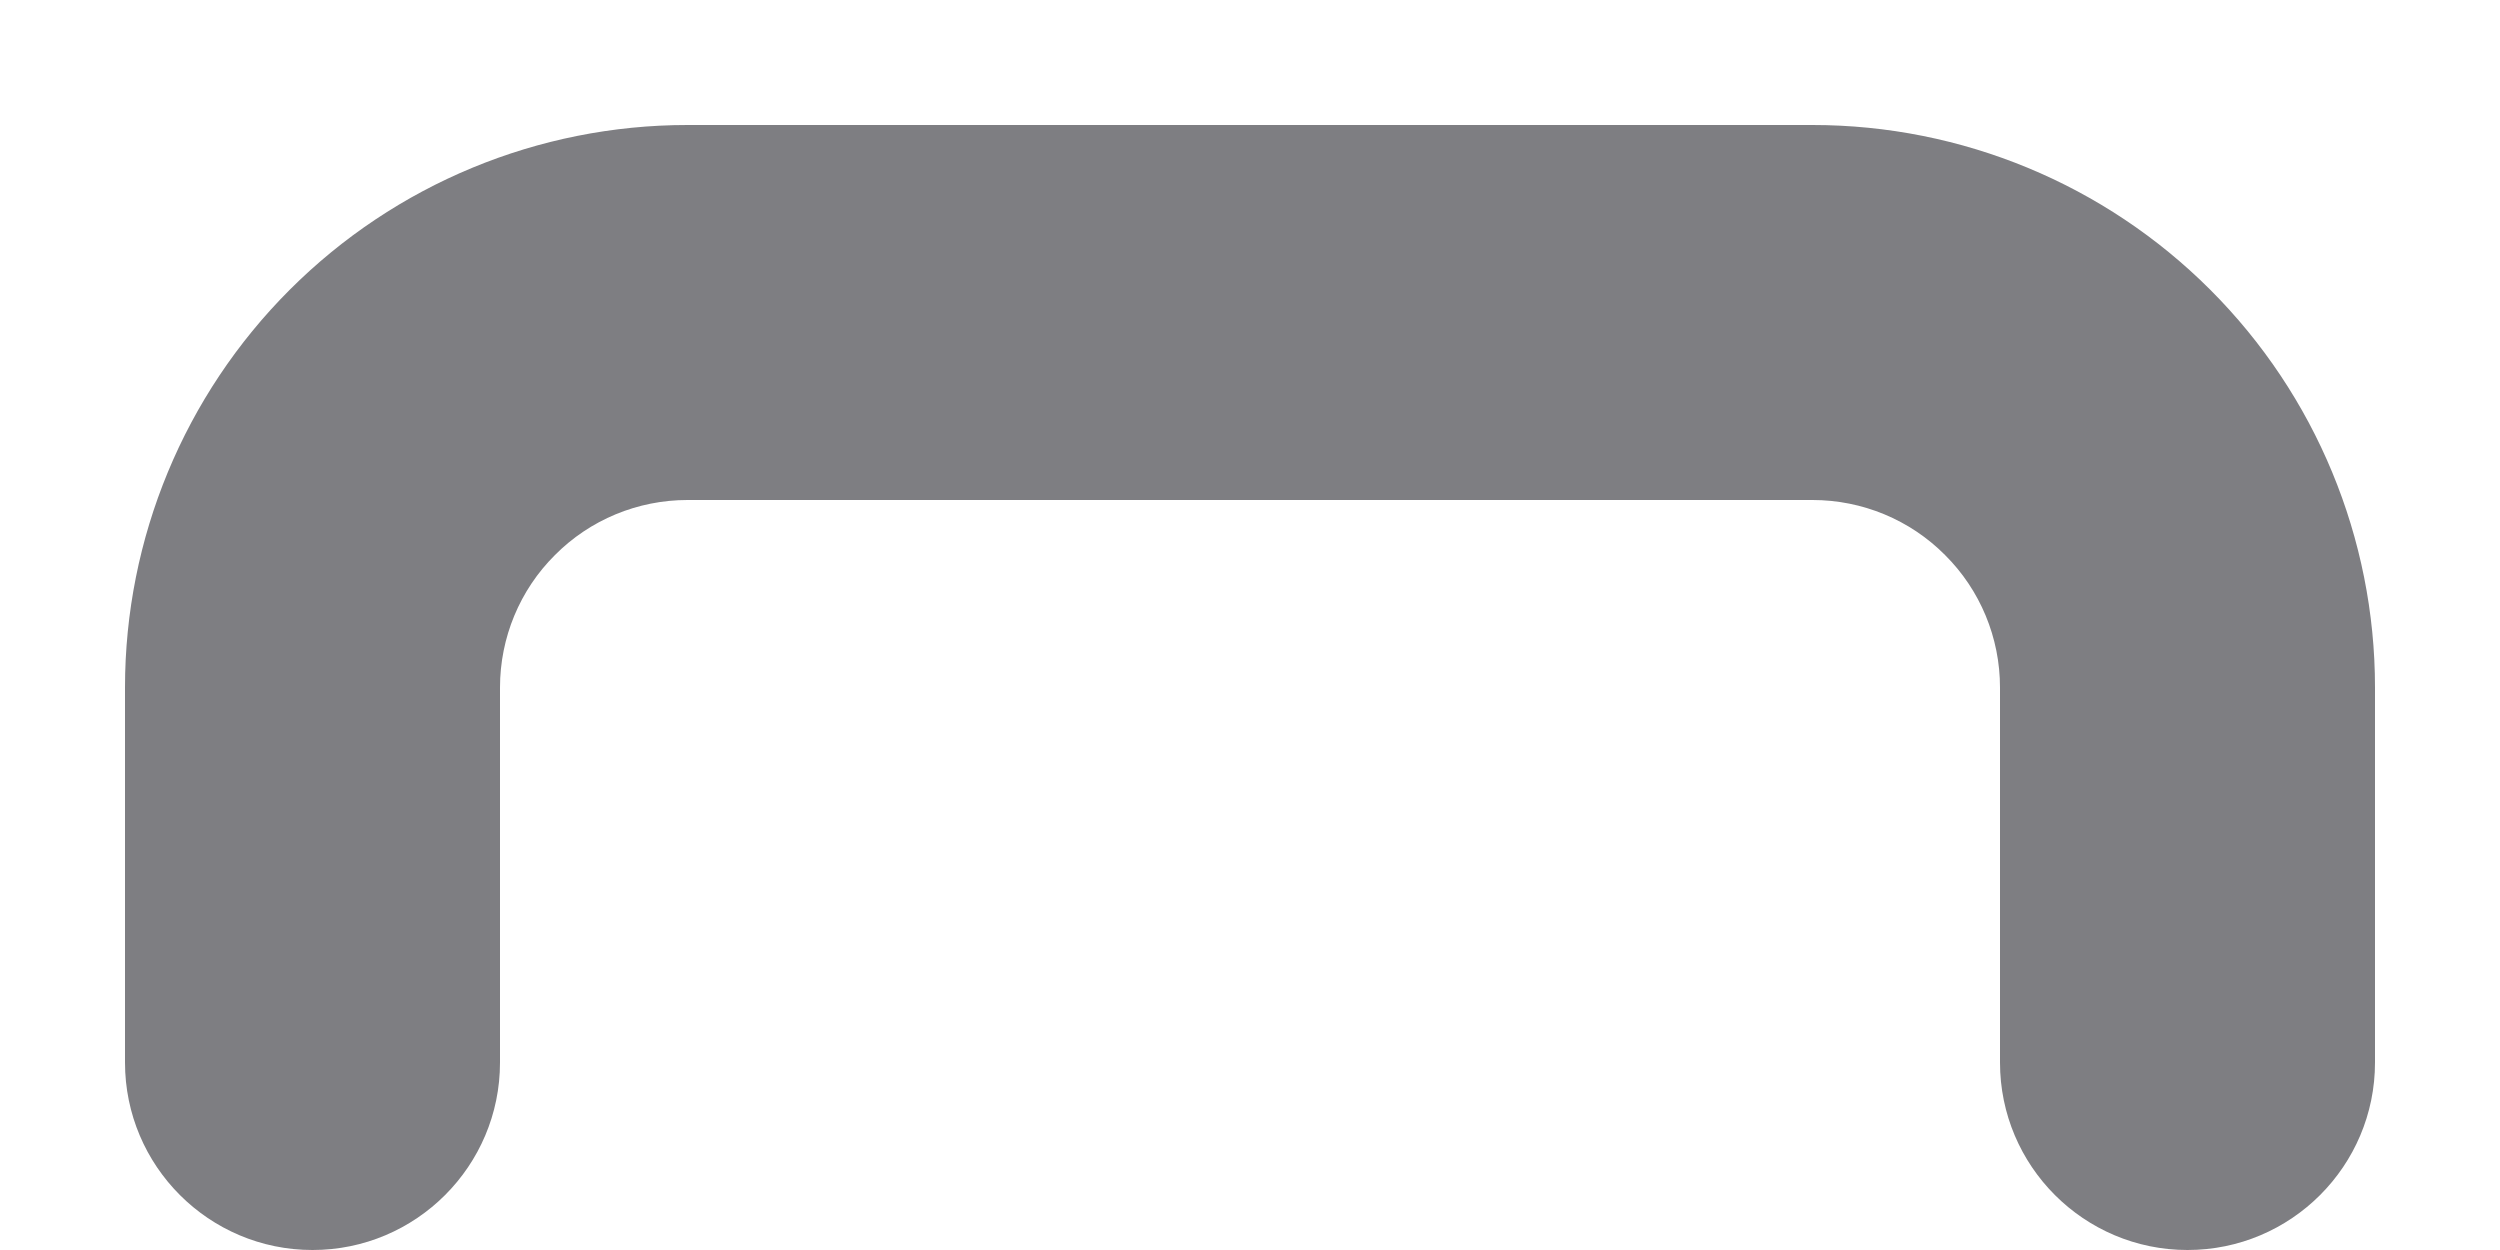<svg width="10" height="5" viewBox="0 0 10 5" fill="none" xmlns="http://www.w3.org/2000/svg">
<path fill-rule="evenodd" clip-rule="evenodd" d="M1.159 1.159C1.581 0.737 2.153 0.5 2.75 0.5H7.25C7.847 0.5 8.419 0.737 8.841 1.159C9.263 1.581 9.5 2.153 9.5 2.75V4.25C9.5 4.664 9.164 5 8.75 5C8.336 5 8 4.664 8 4.25V2.75C8 2.551 7.921 2.36 7.78 2.22C7.64 2.079 7.449 2 7.25 2H2.75C2.551 2 2.36 2.079 2.22 2.22C2.079 2.36 2 2.551 2 2.75V4.25C2 4.664 1.664 5 1.25 5C0.836 5 0.5 4.664 0.5 4.25V2.75C0.5 2.153 0.737 1.581 1.159 1.159Z" fill="#7E7E82"/>
</svg>
